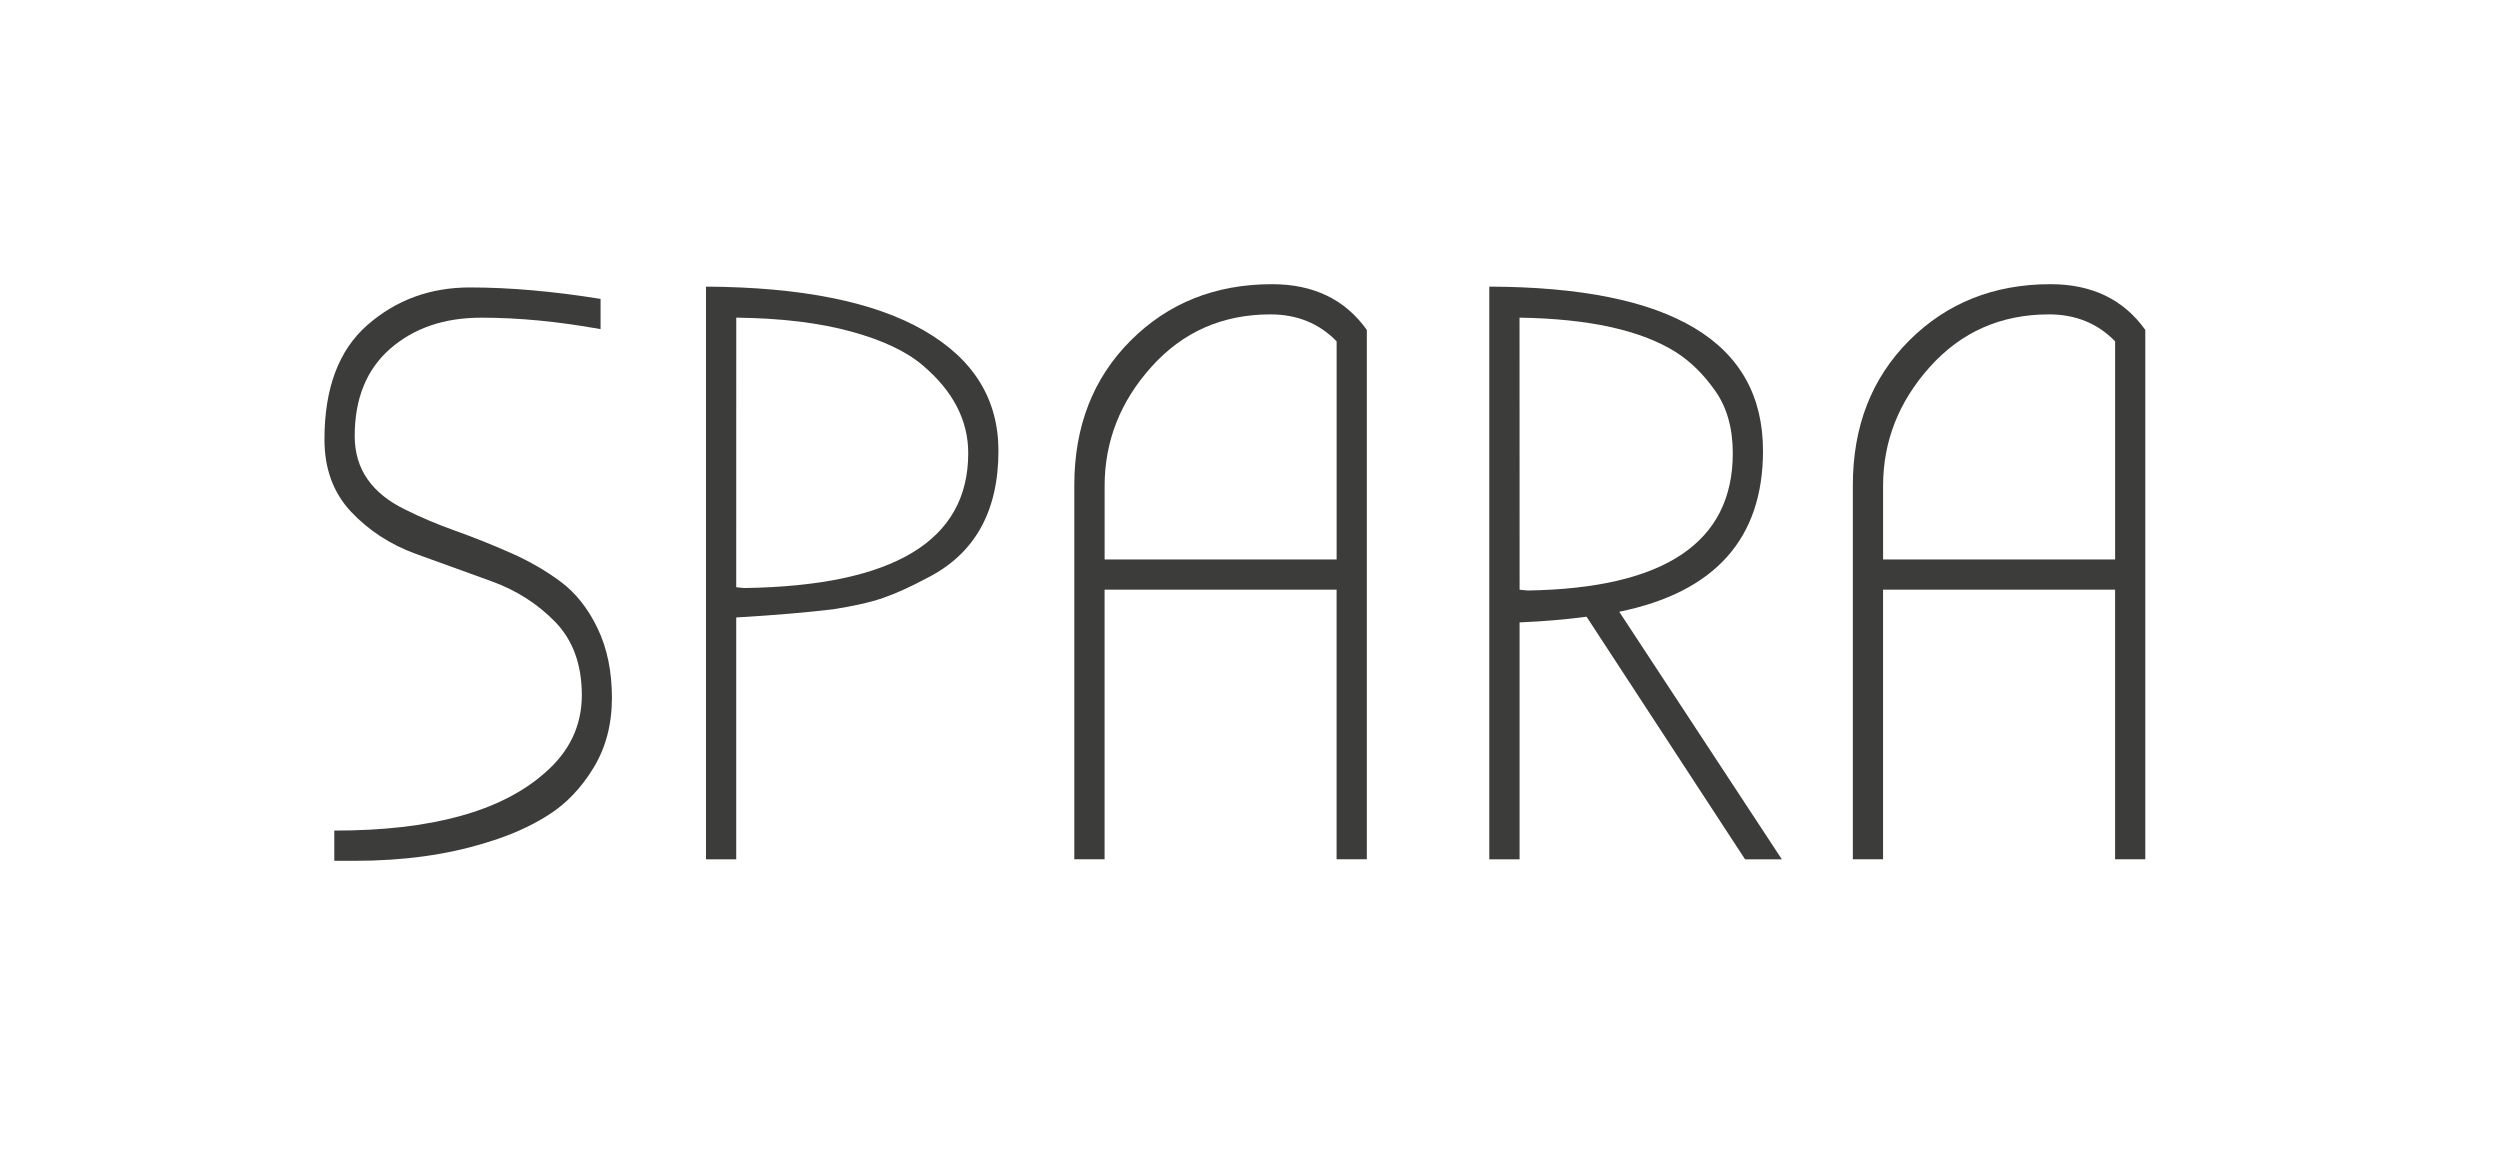 <?xml version="1.0" encoding="utf-8"?>
<!-- Generator: Adobe Illustrator 15.0.2, SVG Export Plug-In . SVG Version: 6.00 Build 0)  -->
<!DOCTYPE svg PUBLIC "-//W3C//DTD SVG 1.1//EN" "http://www.w3.org/Graphics/SVG/1.1/DTD/svg11.dtd">
<svg version="1.1" id="Lager_1" xmlns="http://www.w3.org/2000/svg" xmlns:xlink="http://www.w3.org/1999/xlink" x="0px" y="0px"
	 width="73.738px" height="33.953px" viewBox="0 0 73.738 33.953" enable-background="new 0 0 73.738 33.953" xml:space="preserve">
<g>
	<rect x="0" fill="#FFFFFF" enable-background="new    " width="73.738" height="33.953"/>
	<g>
		<path fill="#3C3C3B" d="M16.077,22.79c0.723-0.627,1.084-1.39,1.084-2.289c0-0.897-0.262-1.617-0.783-2.155
			c-0.522-0.539-1.153-0.94-1.893-1.206c-0.738-0.265-1.48-0.533-2.229-0.807s-1.382-0.688-1.903-1.241
			c-0.521-0.554-0.783-1.265-0.783-2.132c0-1.51,0.422-2.635,1.266-3.373c0.844-0.739,1.852-1.109,3.023-1.109
			c1.173,0,2.458,0.113,3.855,0.338v0.892C16.462,9.481,15.29,9.37,14.197,9.37c-1.093,0-1.987,0.305-2.687,0.915
			c-0.699,0.61-1.048,1.47-1.048,2.578c0,0.964,0.498,1.687,1.494,2.169c0.449,0.225,0.942,0.434,1.481,0.626
			c0.538,0.192,1.08,0.409,1.626,0.65c0.546,0.241,1.04,0.526,1.481,0.855c0.44,0.329,0.803,0.787,1.084,1.374
			c0.281,0.586,0.421,1.27,0.421,2.047c0,0.779-0.181,1.467-0.542,2.061c-0.361,0.596-0.807,1.062-1.337,1.397
			c-0.53,0.337-1.148,0.61-1.855,0.819c-1.141,0.354-2.426,0.529-3.854,0.529H9.86v-0.892C12.719,24.501,14.792,23.932,16.077,22.79
			z"/>
		<path fill="#3C3C3B" d="M21.715,18.212v7.134h-0.892V8.454c2.811,0.016,4.951,0.445,6.421,1.289
			c1.469,0.844,2.205,2.027,2.205,3.554c0,1.8-0.707,3.052-2.12,3.759c-0.482,0.258-0.908,0.45-1.277,0.578
			c-0.37,0.13-0.867,0.241-1.494,0.339C23.771,18.066,22.823,18.148,21.715,18.212z M21.715,17.321l0.241,0.023
			c4.4-0.064,6.602-1.389,6.602-3.976c0-0.964-0.441-1.823-1.325-2.578c-0.481-0.417-1.191-0.755-2.132-1.012
			c-0.938-0.257-2.067-0.394-3.385-0.409L21.715,17.321L21.715,17.321z"/>
		<path fill="#3C3C3B" d="M40.315,9.731v15.613h-0.892v-7.951H32.58v7.951h-0.893V14.31c0-1.735,0.555-3.157,1.663-4.266
			c1.108-1.107,2.498-1.662,4.168-1.662C38.741,8.382,39.673,8.831,40.315,9.731z M39.424,16.501v-6.433
			c-0.515-0.53-1.165-0.795-1.952-0.795c-1.414,0-2.582,0.515-3.506,1.542s-1.385,2.201-1.385,3.518v2.168H39.424z"/>
		<path fill="#3C3C3B" d="M52.556,25.346h-1.085l-4.675-7.156c-0.594,0.08-1.252,0.137-1.976,0.168v6.988h-0.893V8.454
			C49.31,8.47,52,10.085,52,13.297c0,2.587-1.414,4.169-4.24,4.747L52.556,25.346z M44.821,17.394l0.24,0.023
			c4.031-0.064,6.048-1.413,6.048-4.048c0-0.738-0.173-1.353-0.519-1.843c-0.346-0.49-0.734-0.871-1.168-1.145
			c-1.028-0.643-2.562-0.98-4.603-1.012L44.821,17.394L44.821,17.394z"/>
		<path fill="#3C3C3B" d="M63.276,9.731v15.613h-0.891v-7.951h-6.844v7.951H54.65V14.31c0-1.735,0.555-3.157,1.662-4.266
			c1.108-1.107,2.498-1.662,4.168-1.662C61.702,8.382,62.634,8.831,63.276,9.731z M62.386,16.501v-6.433
			c-0.515-0.53-1.165-0.795-1.952-0.795c-1.413,0-2.582,0.515-3.506,1.542s-1.386,2.201-1.386,3.518v2.168H62.386z"/>
	</g>
</g>
</svg>
